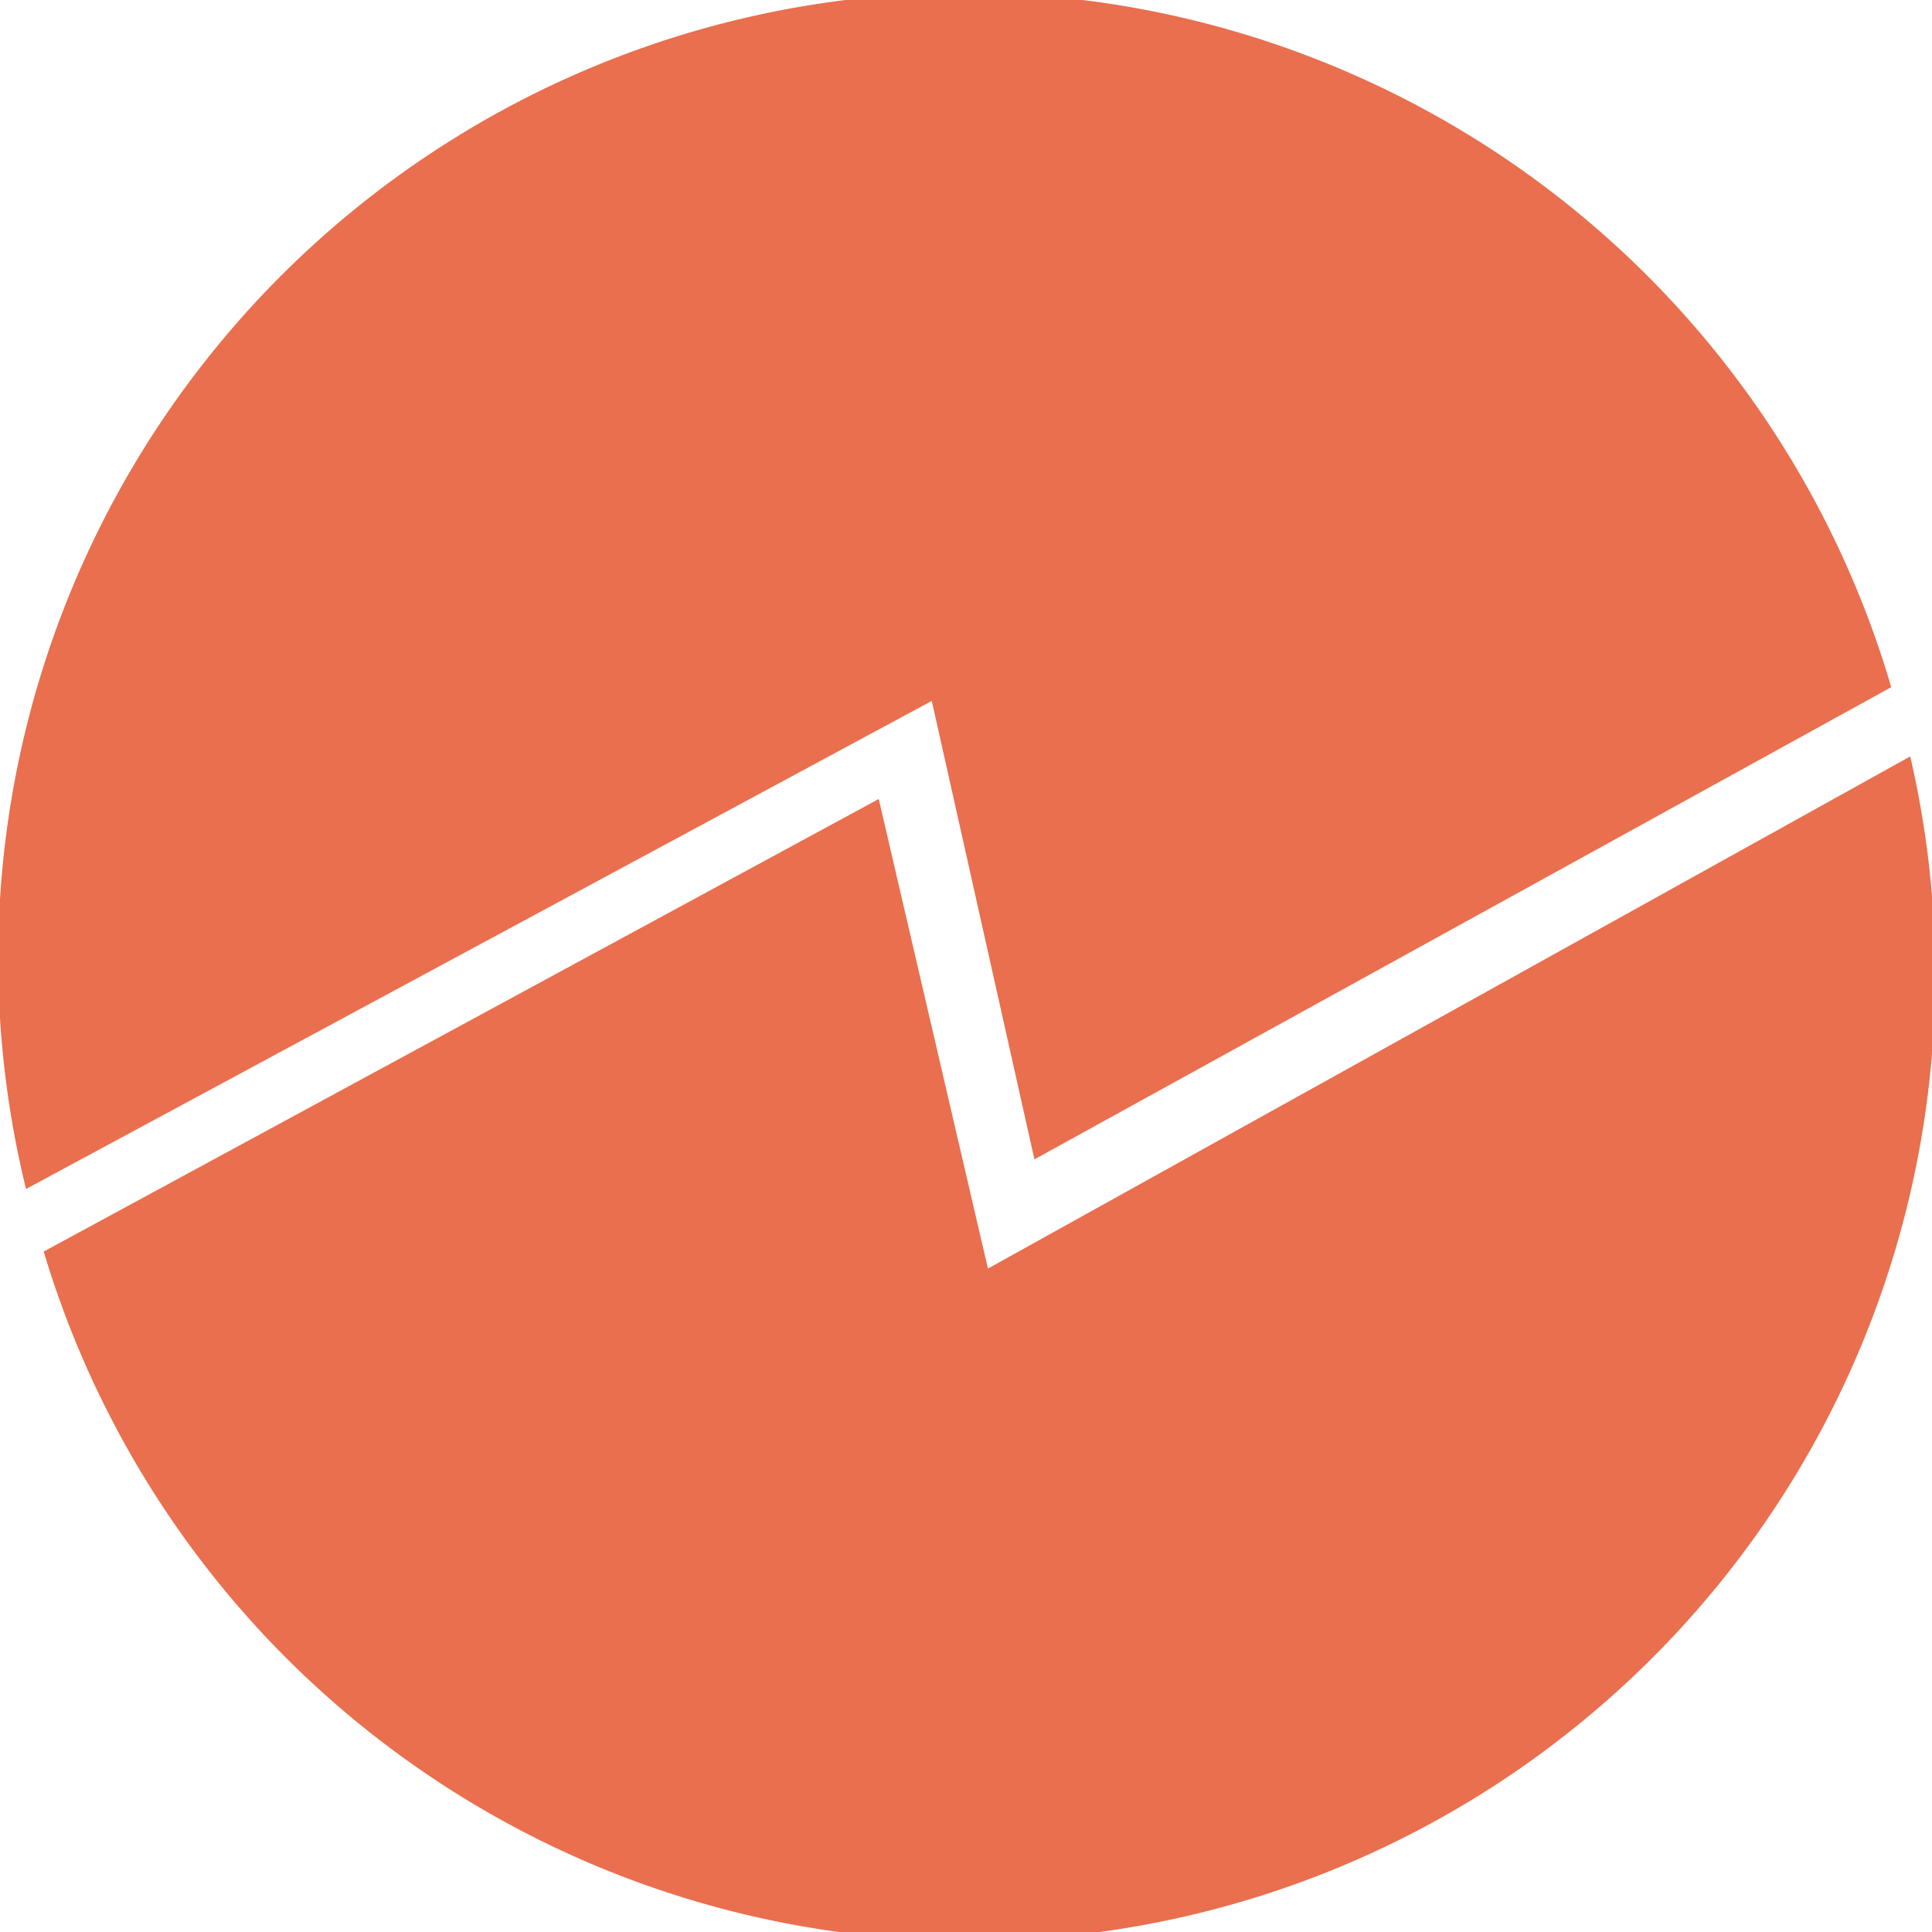 <svg id="Layer_1" data-name="Layer 1" xmlns="http://www.w3.org/2000/svg" viewBox="0 0 118 118"><defs><style>.cls-1{fill:#e96f4e;}</style></defs><title>SSBLogo</title><path class="cls-1" d="M1034.1,2994.5l6.27,28,52.33-28.84a59,59,0,0,0-113.92,30.65Z" transform="translate(-977.19 -2951.69)"/><path class="cls-1" d="M1037.53,3029.17l-6.67-28.68-51,27.64a59,59,0,0,0,114-30.24Z" transform="translate(-977.19 -2951.69)"/></svg>